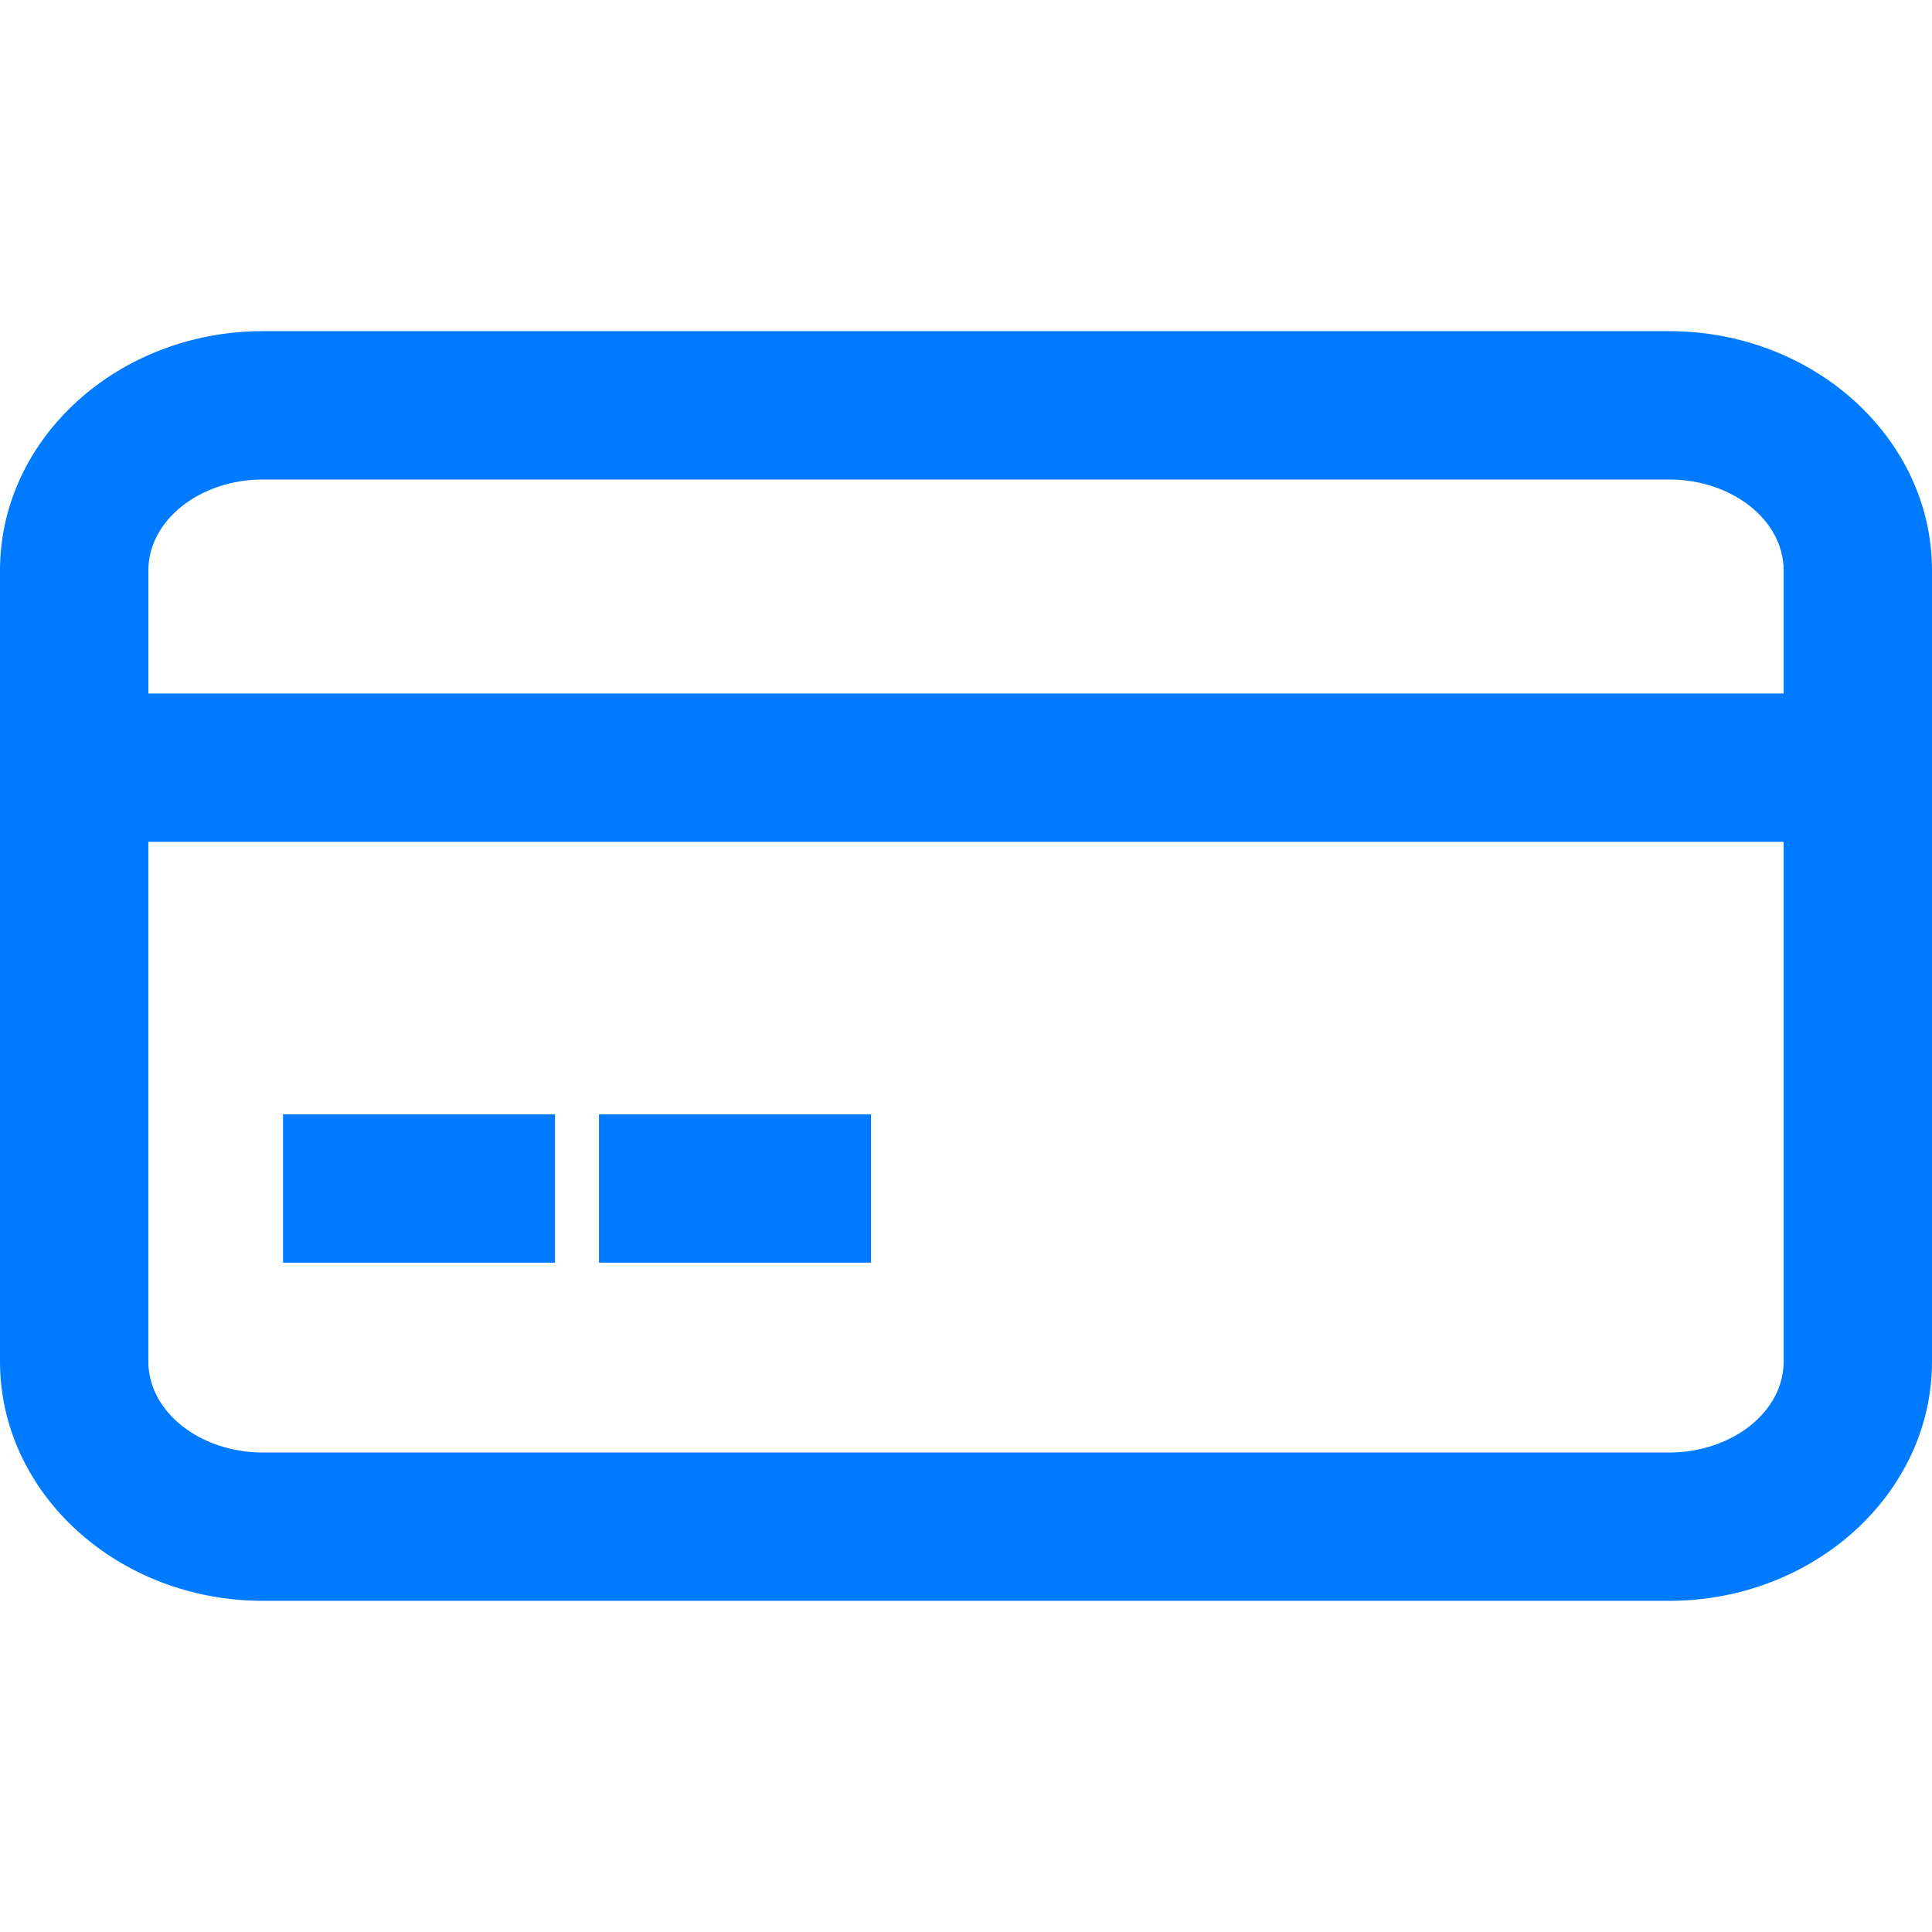 <?xml version="1.0" encoding="iso-8859-1"?>
<!-- Generator: Adobe Illustrator 19.0.0, SVG Export Plug-In . SVG Version: 6.00 Build 0)  -->
<svg version="1.1" id="Layer_1" xmlns="http://www.w3.org/2000/svg" xmlns:xlink="http://www.w3.org/1999/xlink" x="0px" y="0px"
	 viewBox="0 0 198.193 198.193" style="enable-background:new 0 0 198.193 198.193;" xml:space="preserve" fill="#007bff" >
<g>
	<g>
		<g>
			<path  d="M171.205,33.97H26.988C12.108,33.97,0,44.982,0,58.517v81.16c0,13.533,12.105,24.545,26.988,24.545h144.217
				c14.88,0,26.988-11.012,26.988-24.545v-81.16C198.193,44.982,186.085,33.97,171.205,33.97z M182.974,139.678
				c0.001,5.141-5.279,9.328-11.769,9.328H26.988c-6.49,0-11.77-4.185-11.77-9.328V86.36h167.756V139.678z M182.975,71.144H15.22
				V58.517c0-5.143,5.277-9.33,11.768-9.33h144.217c6.49,0,11.77,4.185,11.77,9.331V71.144z"/>
			<rect x="29.034" y="114.313" width="27.898" height="15.217"/>
			<rect x="61.447" y="114.313" width="27.898" height="15.217"/>
		</g>
	</g>
</g>
</svg>
